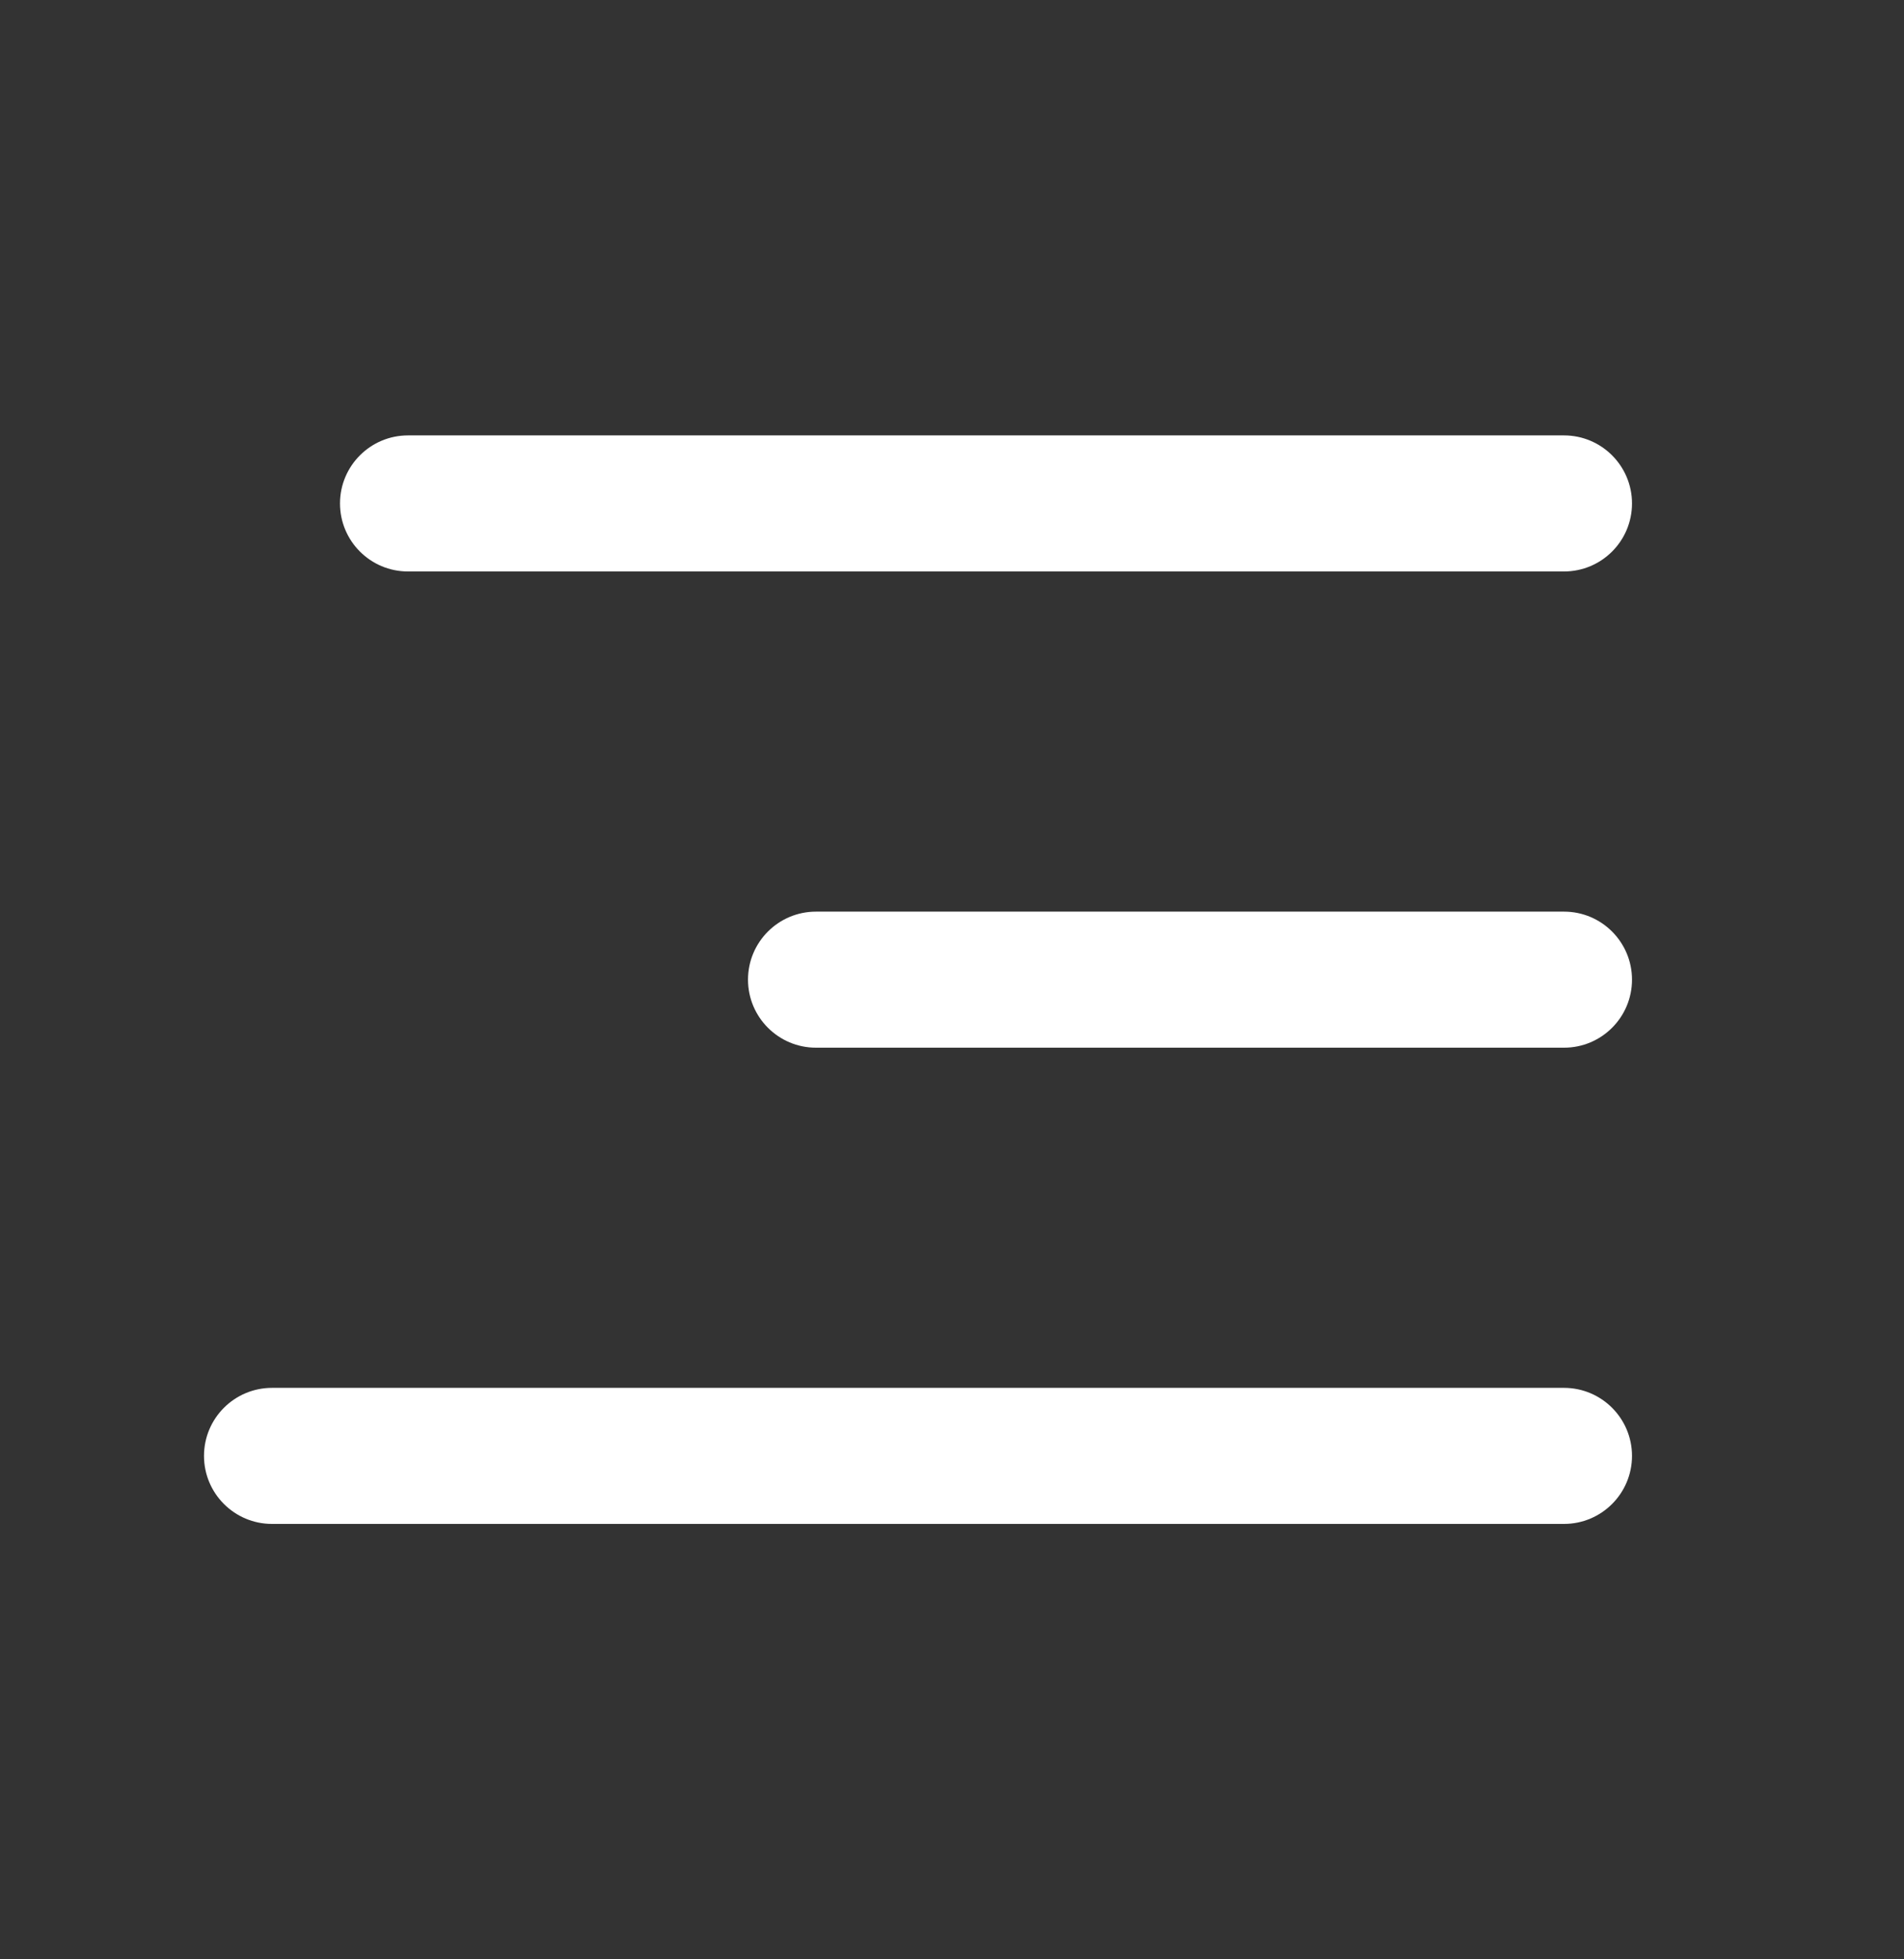 <svg width="35" height="36" viewBox="0 0 35 36" fill="none" xmlns="http://www.w3.org/2000/svg">
<rect x="0" y="0" width="35" height="36" fill="#333333" stroke="none"/>
<path d="M30 26.75C30 27.44 29.44 28 28.75 28L5 28C4.31 28 3.75 27.44 3.75 26.75C3.75 26.06 4.31 25.5 5 25.5L28.75 25.5C29.44 25.5 30 26.06 30 26.75Z" fill="white"/>
<path d="M30 18C30 18.69 29.441 19.25 28.75 19.25L15 19.25C14.31 19.25 13.75 18.69 13.75 18C13.75 17.309 14.31 16.75 15 16.75L28.75 16.75C29.441 16.75 30 17.31 30 18Z" fill="white"/>
<path d="M28.75 10.5C29.44 10.5 30 9.941 30 9.25C30 8.56 29.44 8 28.75 8L7.5 8C6.81 8 6.25 8.56 6.25 9.25C6.25 9.941 6.81 10.5 7.5 10.5L28.75 10.5Z" fill="white"/>
</svg>

